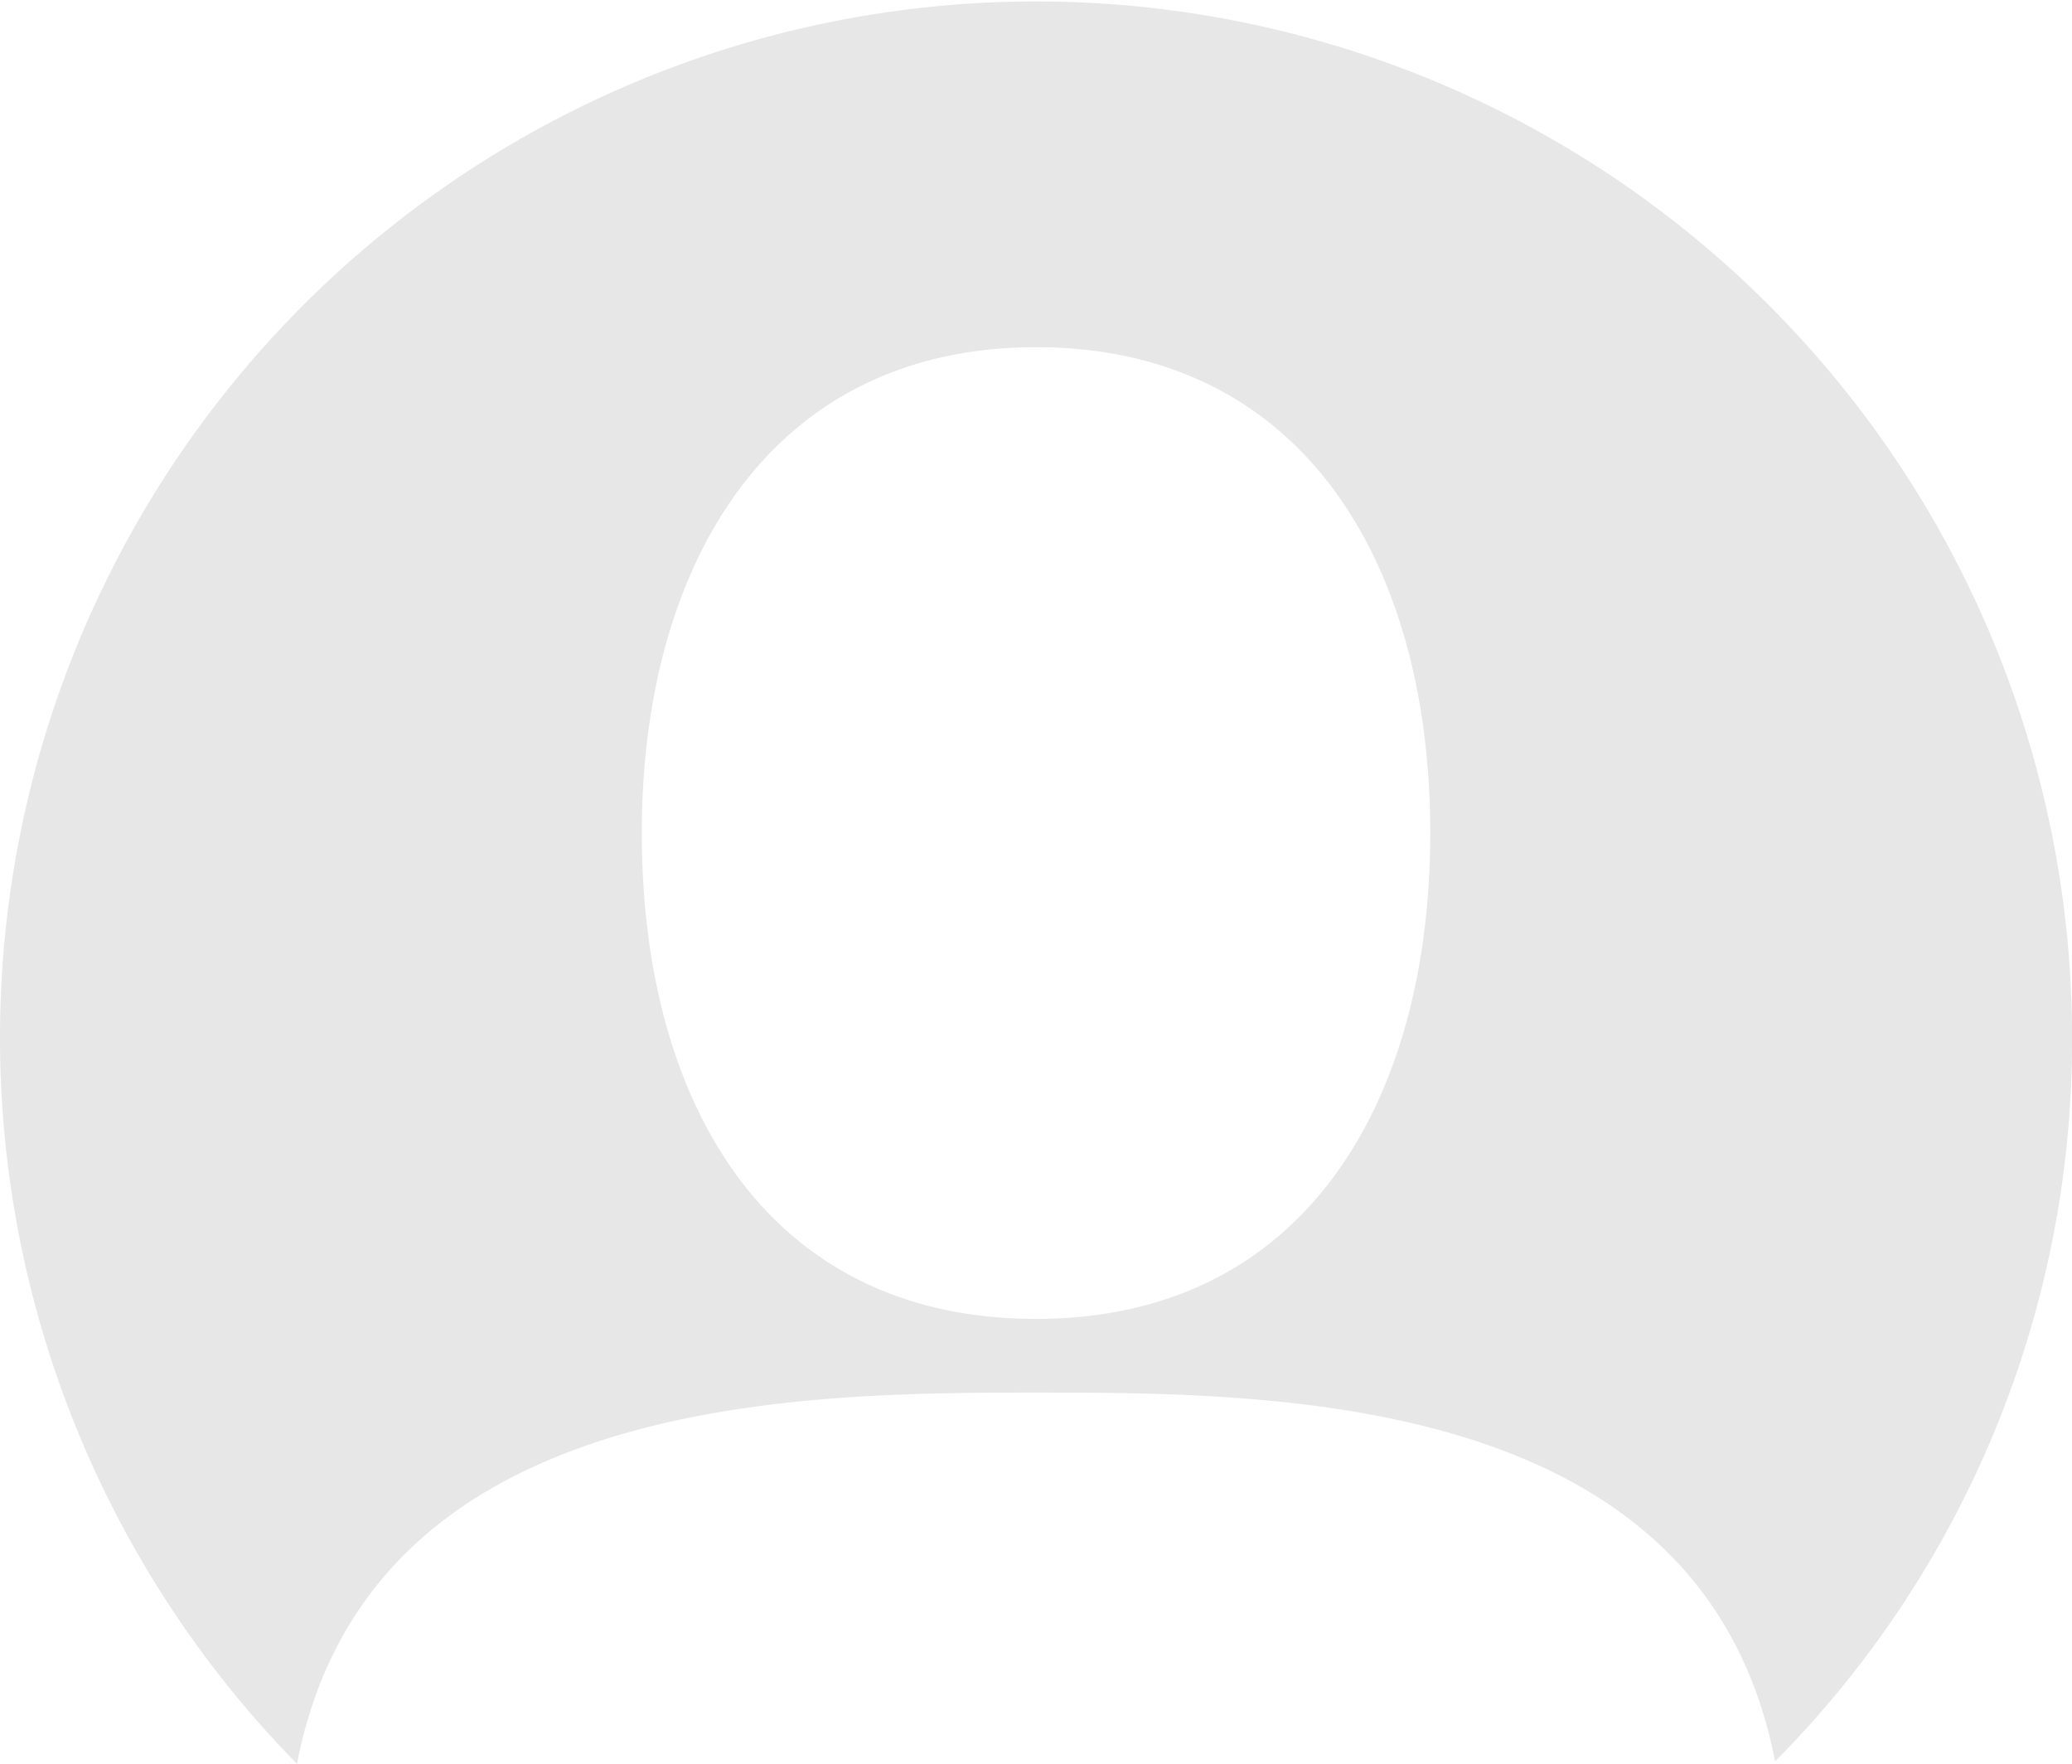 <svg xmlns="http://www.w3.org/2000/svg" viewBox="-19325 49 32.029 27.261">
  <defs>
    <style>
      .cls-1 {
        fill: #e7e7e7;
      }
    </style>
  </defs>
  <path id="path" class="cls-1" d="M16.015,28.223c3.737,0,10.321.008,11.424,5.7a15.813,15.813,0,0,0,4.591-11.21A16.015,16.015,0,1,0,4.591,33.961C5.694,28.266,12.278,28.223,16.015,28.223Zm0-16.157c4.128,0,6.094,3.345,6.094,7.509,0,4.128-1.93,7.509-6.094,7.509s-6.094-3.345-6.094-7.509C9.921,15.446,11.886,12.066,16.015,12.066Z" transform="translate(-19325 42.3)"/>
</svg>
